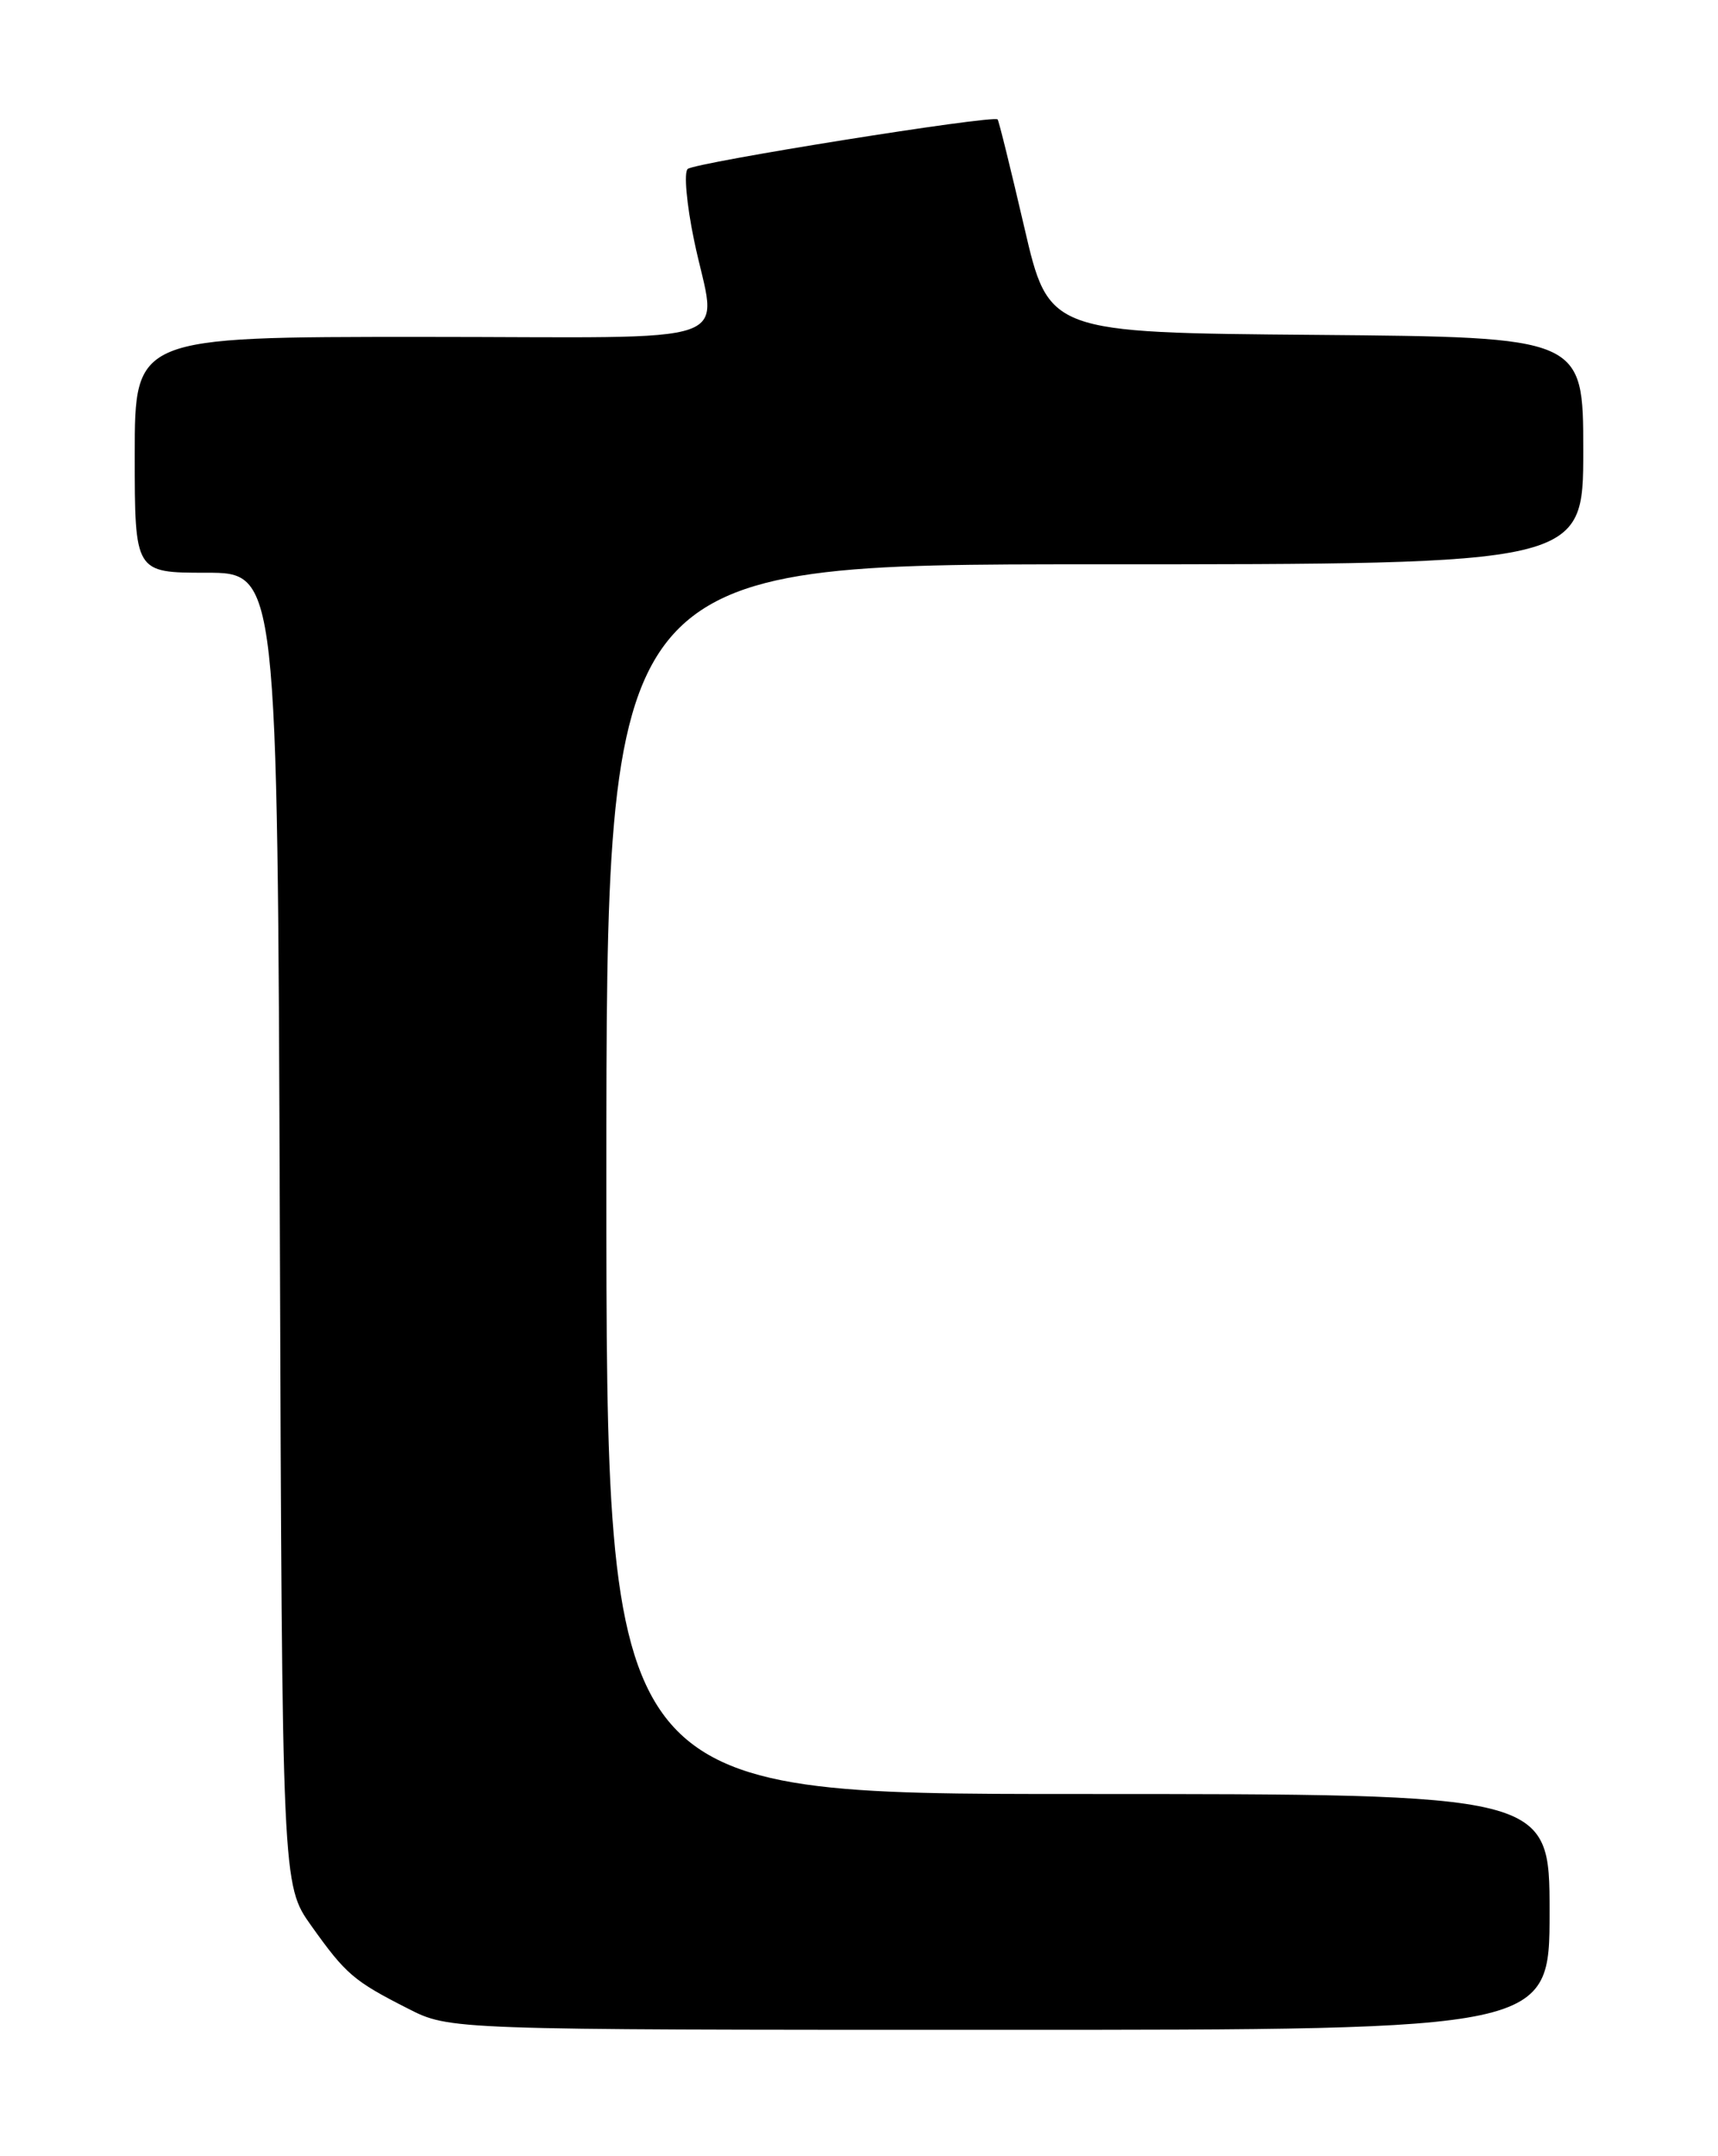 <?xml version="1.0" encoding="UTF-8" standalone="no"?>
<!DOCTYPE svg PUBLIC "-//W3C//DTD SVG 1.1//EN" "http://www.w3.org/Graphics/SVG/1.1/DTD/svg11.dtd" >
<svg xmlns="http://www.w3.org/2000/svg" xmlns:xlink="http://www.w3.org/1999/xlink" version="1.1" viewBox="0 0 204 256">
 <g >
 <path fill="currentColor"
d=" M 184.00 227.00 C 184.00 213.00 184.00 213.00 128.00 213.00 C 72.00 213.00 72.00 213.00 72.00 140.00 C 72.00 67.00 72.00 67.00 130.00 67.00 C 188.00 67.00 188.00 67.00 188.00 53.51 C 188.00 40.03 188.00 40.03 156.26 39.76 C 124.53 39.50 124.53 39.50 121.63 27.00 C 120.03 20.12 118.61 14.35 118.46 14.18 C 117.99 13.62 82.55 19.29 81.66 20.06 C 81.19 20.46 81.53 24.26 82.41 28.50 C 85.08 41.42 89.07 40.00 50.00 40.00 C 16.00 40.00 16.00 40.00 16.00 54.00 C 16.00 68.00 16.00 68.00 24.48 68.00 C 32.95 68.00 32.95 68.00 33.23 145.89 C 33.50 223.78 33.50 223.78 36.96 228.64 C 41.07 234.41 41.99 235.20 48.45 238.48 C 53.39 241.00 53.39 241.00 118.70 241.00 C 184.00 241.00 184.00 241.00 184.00 227.00 Z "/>
</g>
</svg>